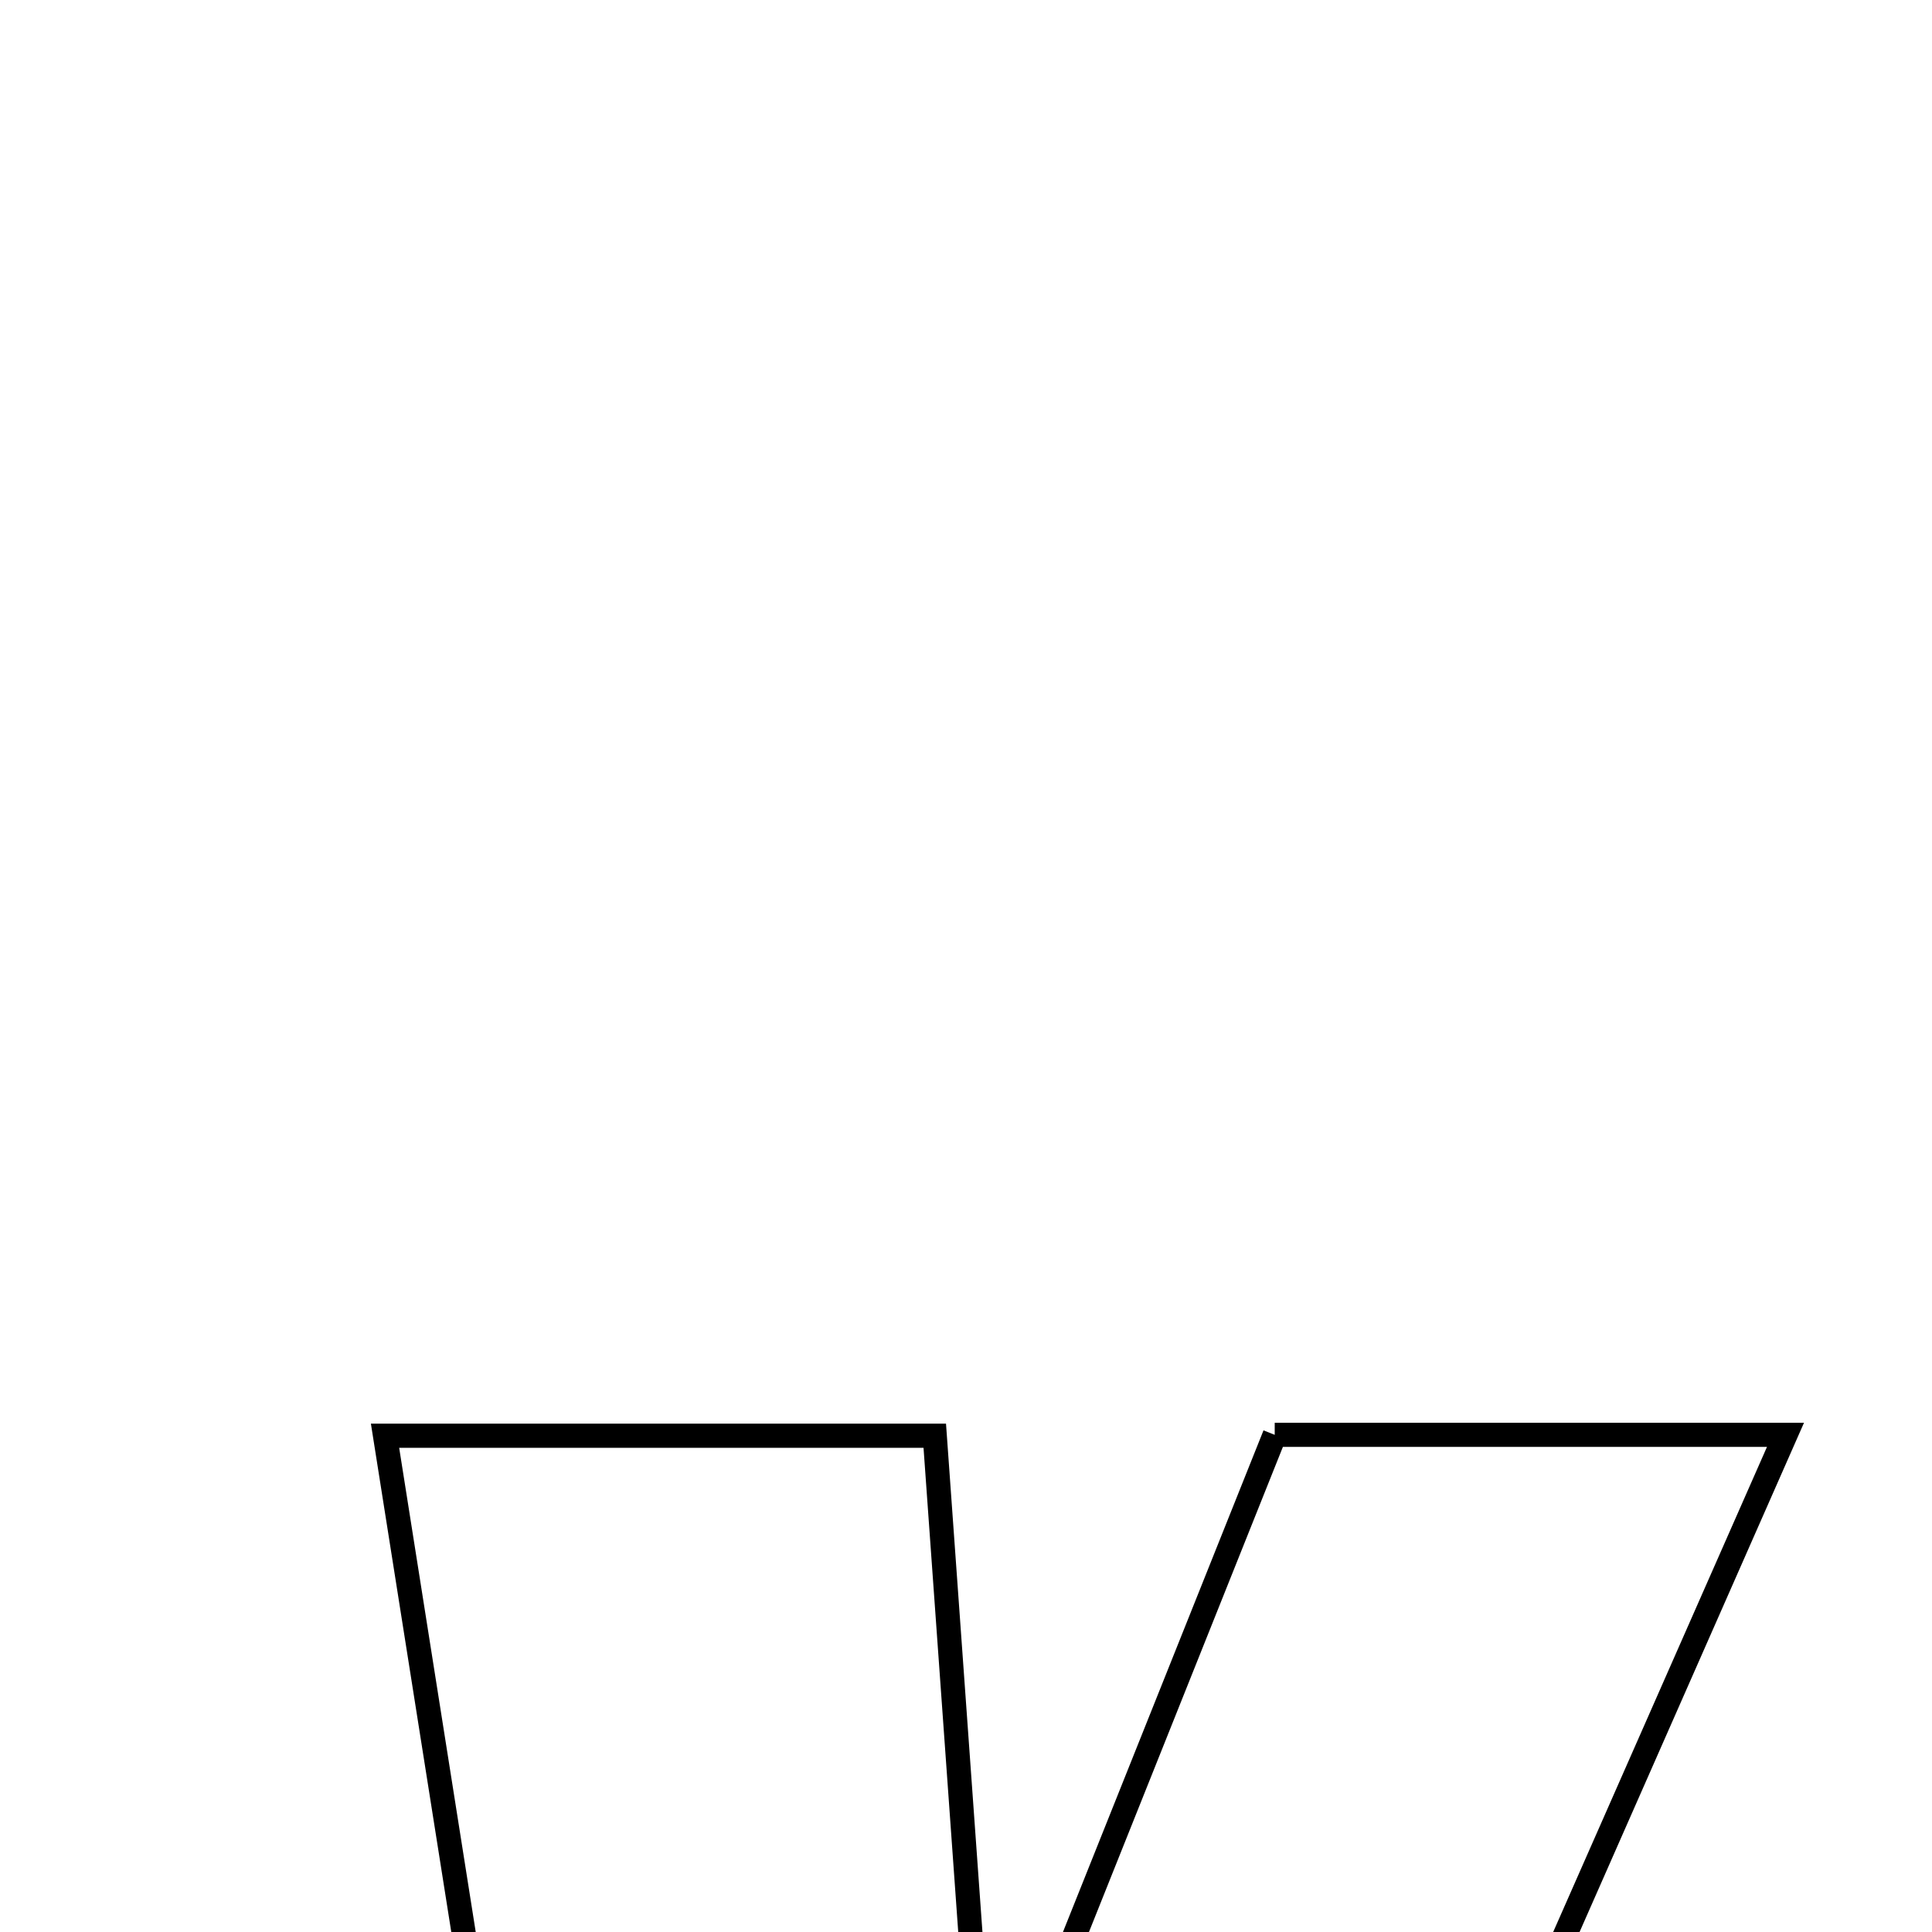 <svg xmlns="http://www.w3.org/2000/svg" viewBox="0.0 0.0 24.0 24.0" height="200px" width="200px"><path fill="none" stroke="black" stroke-width=".3" stroke-opacity="1.0"  filling="0" d="M15.835 17.824 C17.761 17.824 19.578 17.824 22.18 17.824 C19.225 24.528 16.473 30.772 13.718 37.024 C11.749 37.024 10.039 37.024 7.817 37.024 C6.825 30.753 5.83 24.458 4.783 17.835 C7.471 17.835 9.311 17.835 11.612 17.835 C11.805 20.521 11.986 23.043 12.166 25.564 C12.334 25.623 12.503 25.682 12.67 25.741 C13.709 23.142 14.748 20.543 15.835 17.824"></path></svg>